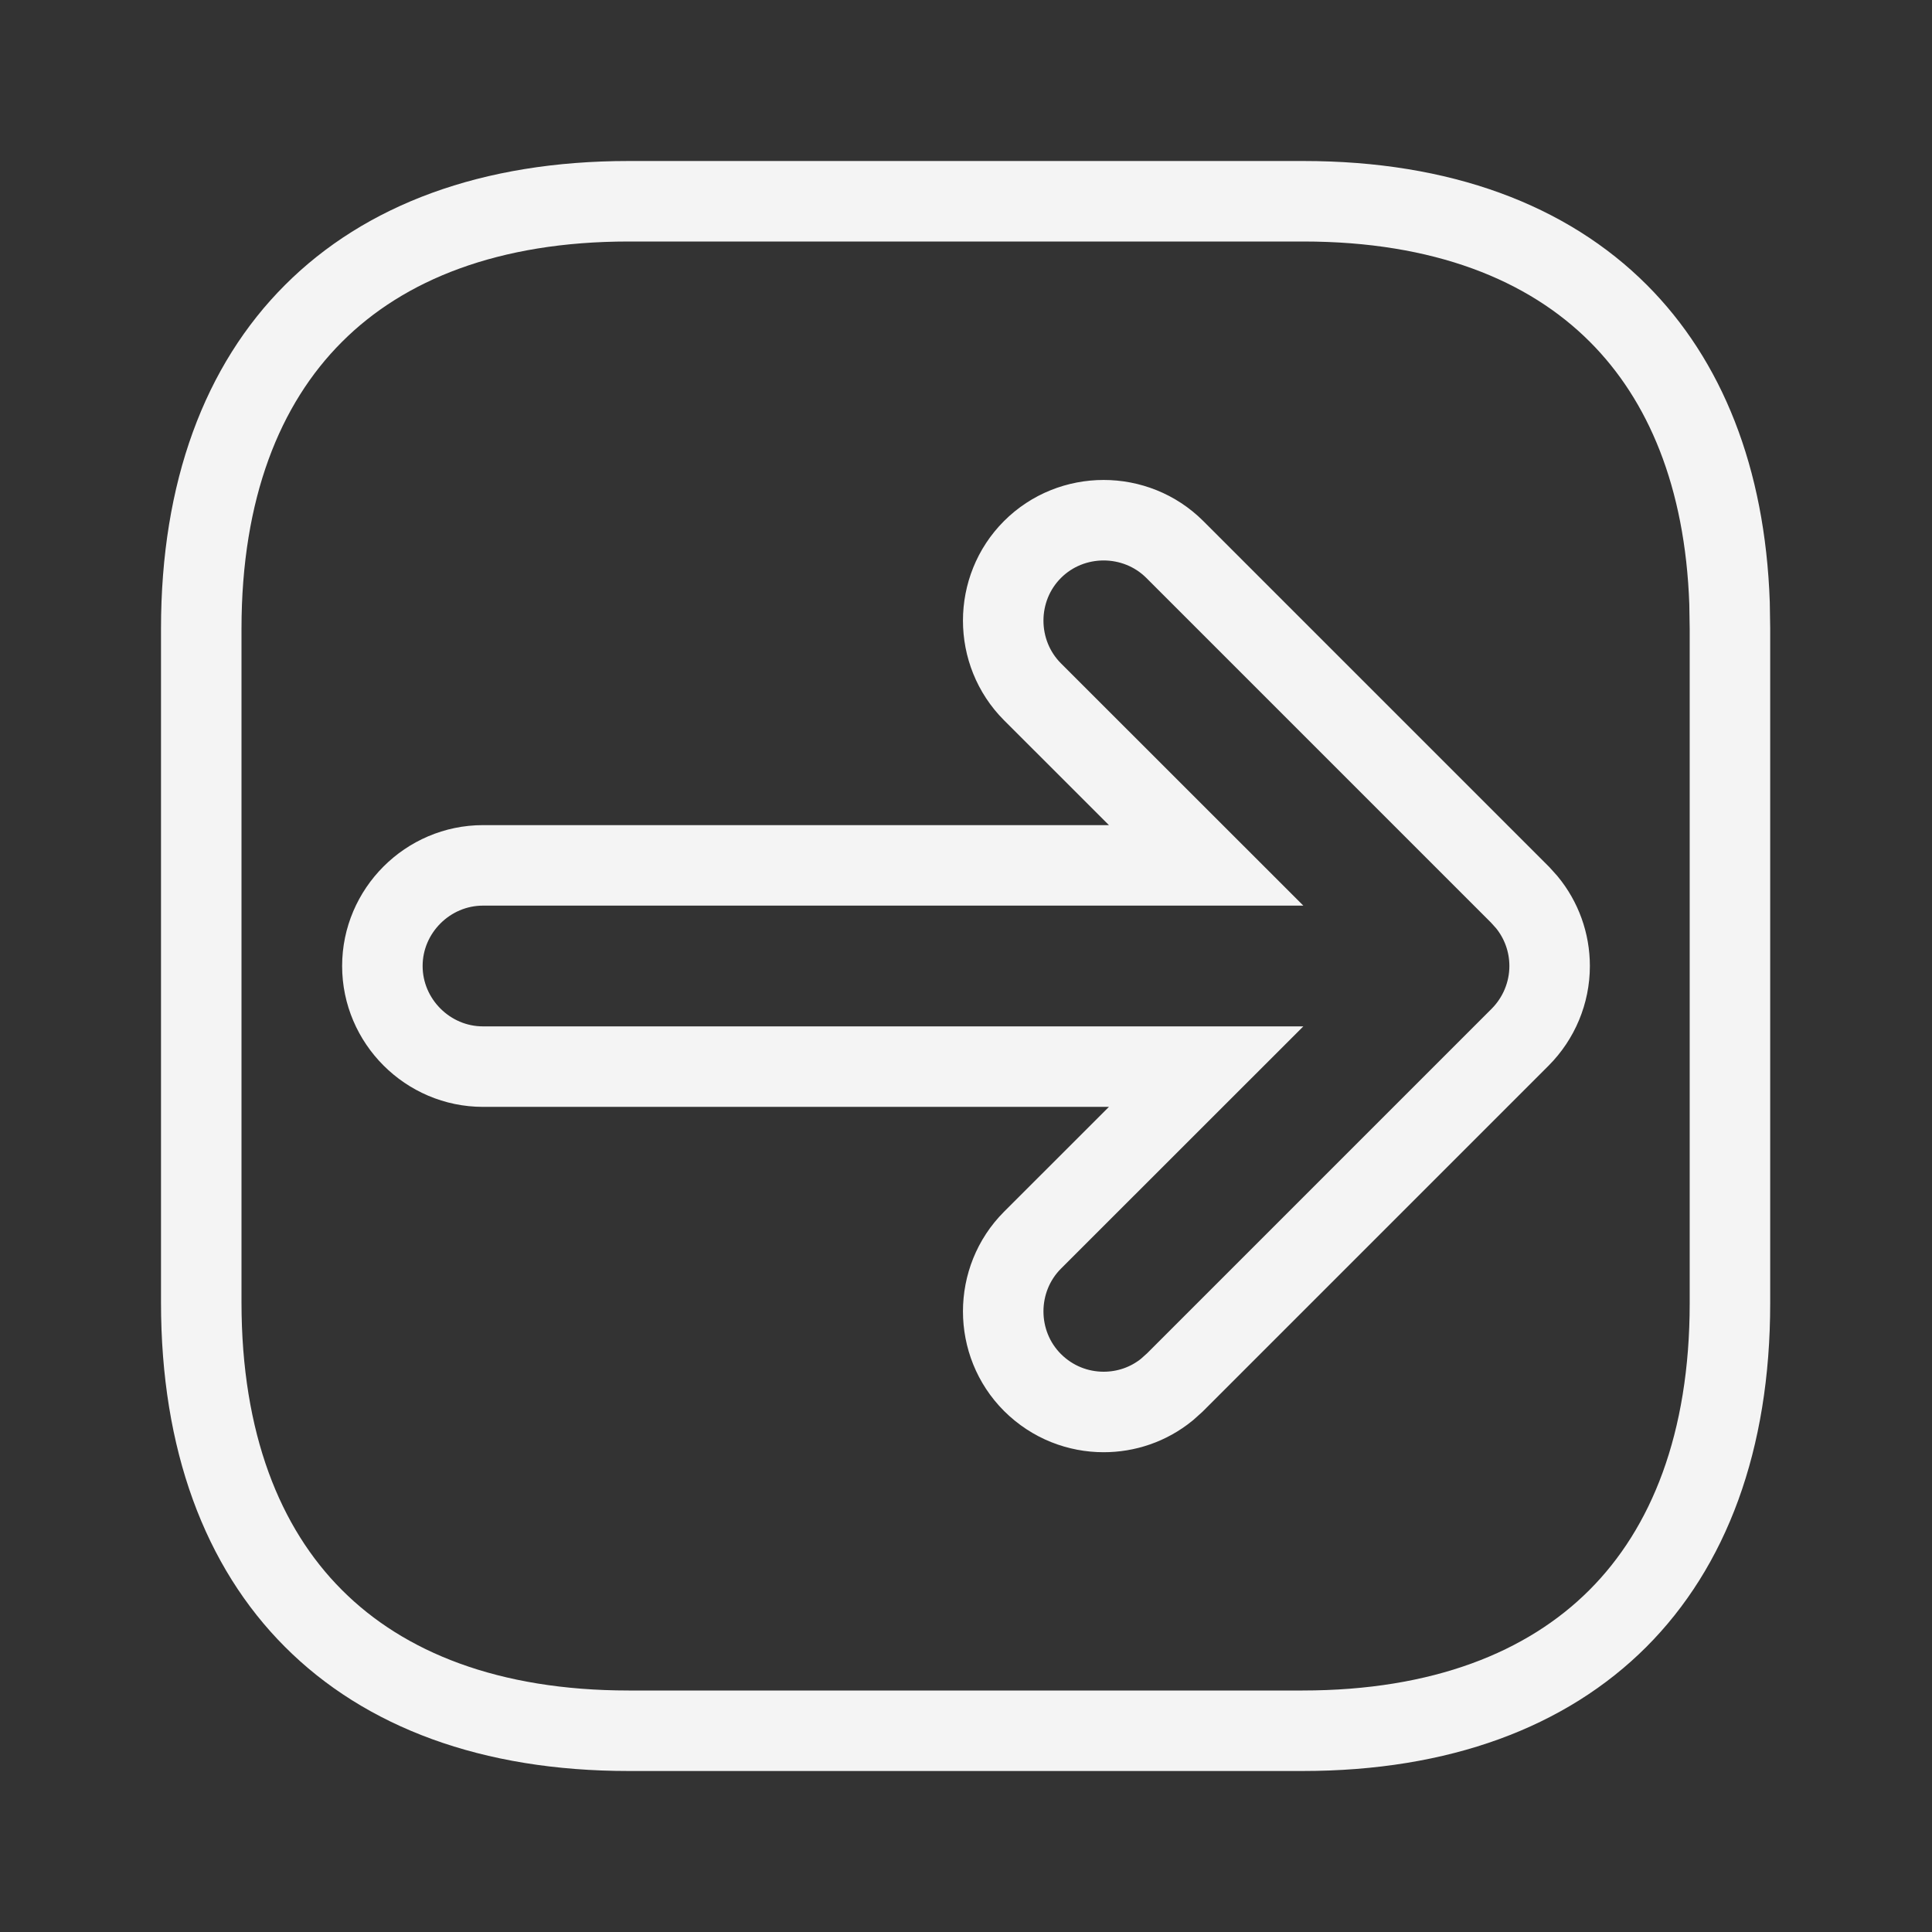<svg width="24" height="24" viewBox="0 0 24 24" fill="none" xmlns="http://www.w3.org/2000/svg">
<rect x="0" y="0" width="24" height="24" fill="#333333" stroke="none"/>
<path d="M7.81 2.5H16.19C17.911 2.5 19.223 3.011 20.105 3.894C20.931 4.721 21.43 5.926 21.485 7.491L21.49 7.809V16.19C21.49 17.911 20.979 19.224 20.097 20.106C19.214 20.989 17.9 21.5 16.18 21.5H7.81C6.089 21.5 4.776 20.989 3.894 20.105C3.011 19.222 2.5 17.906 2.5 16.18V7.81C2.5 6.089 3.011 4.776 3.894 3.894C4.776 3.011 6.089 2.5 7.81 2.5ZM14.594 6.826C14.108 6.341 13.311 6.341 12.826 6.826C12.341 7.311 12.341 8.108 12.826 8.594L14.983 10.75H6C5.314 10.75 4.75 11.314 4.75 12C4.75 12.686 5.314 13.25 6 13.25H14.983L12.826 15.406C12.341 15.892 12.341 16.689 12.826 17.174C13.075 17.422 13.395 17.54 13.71 17.54C13.986 17.54 14.265 17.45 14.497 17.261L14.594 17.174L18.884 12.884C19.116 12.651 19.25 12.334 19.25 12C19.25 11.707 19.148 11.428 18.966 11.207L18.884 11.116L14.594 6.826Z" stroke="#F4F4F4"/>
</svg>
